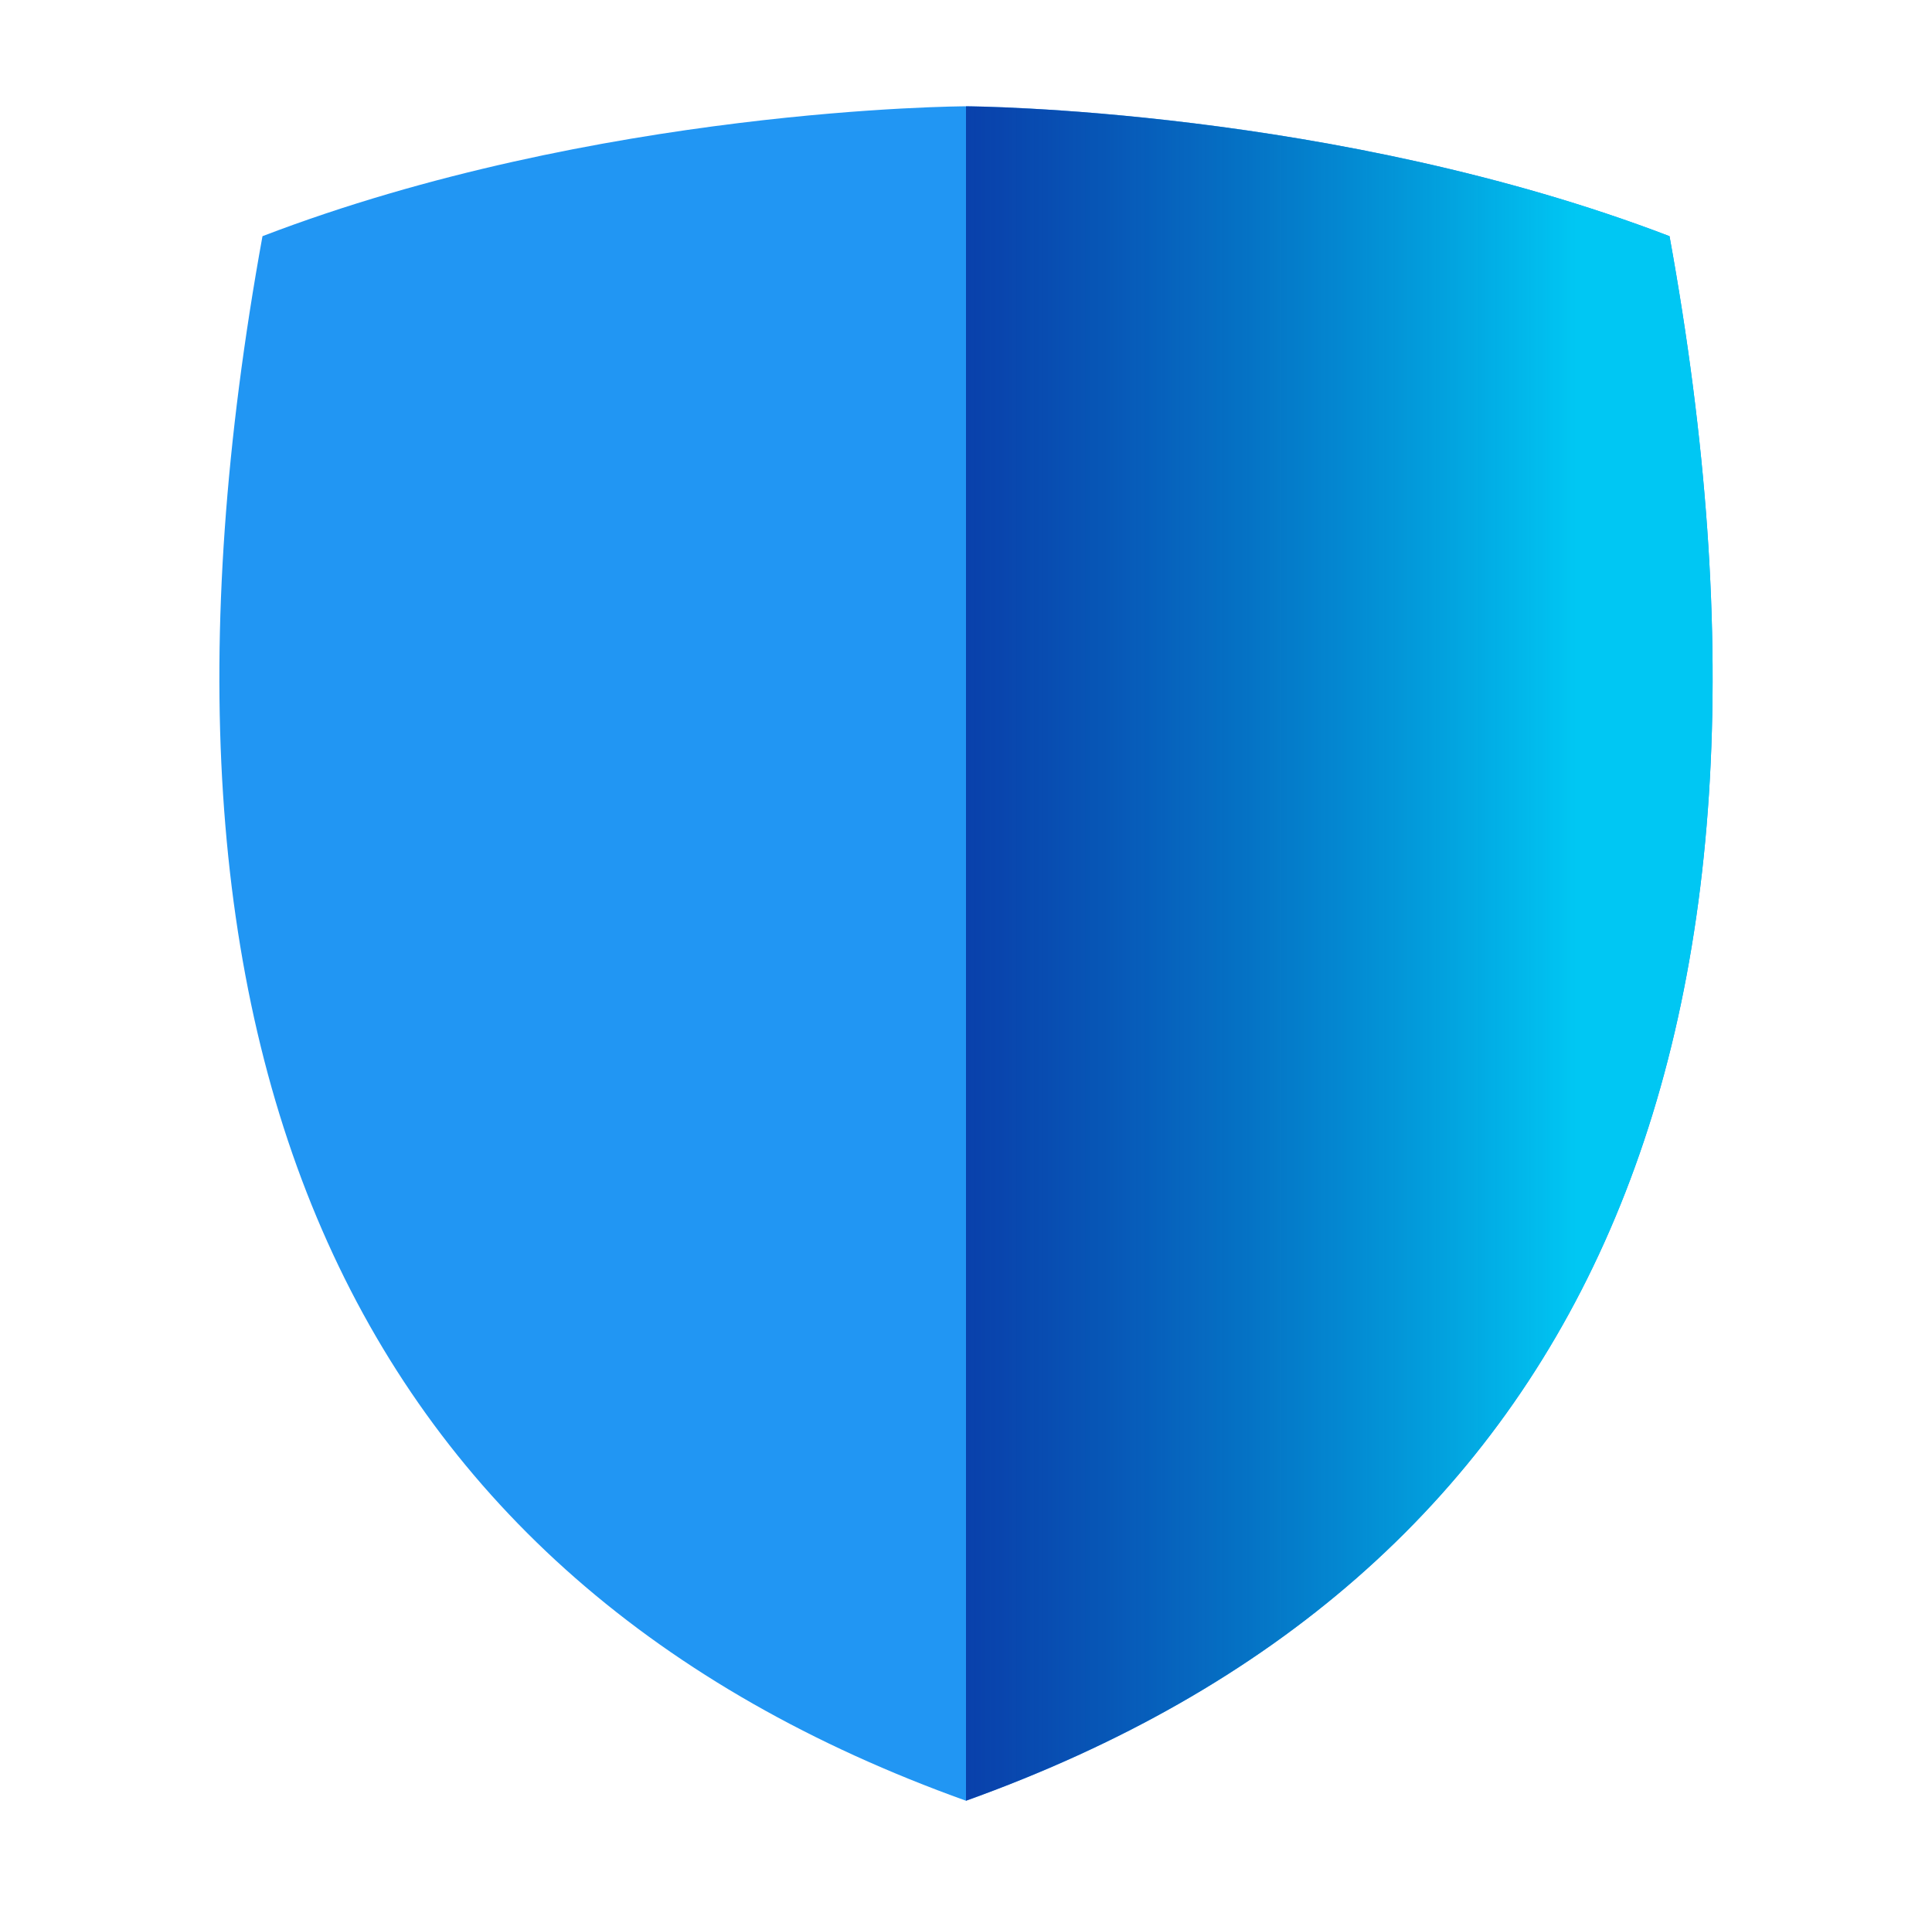 <svg width="101" height="100" viewBox="0 0 101 100" fill="none" xmlns="http://www.w3.org/2000/svg">
<g clip-path="url(#clip0_29_614)">
<path d="M50.5 94.122C18.311 82.581 5.947 55.086 13.722 12.345C31.23 5.636 50.3 5.556 50.5 5.556C50.697 5.556 69.828 5.667 87.278 12.345C95.053 55.086 82.689 82.581 50.5 94.122Z" fill="#2196F3"/>
<path d="M87.278 12.345C69.828 5.667 50.697 5.556 50.5 5.556V94.122C82.689 82.581 95.053 55.086 87.278 12.345Z" fill="url(#paint0_linear_29_614)"/>
</g>
<defs>
<linearGradient id="paint0_linear_29_614" x1="50.5" y1="49.839" x2="89.531" y2="49.839" gradientUnits="userSpaceOnUse">
<stop stop-color="#001F8F" stop-opacity="0.72"/>
<stop offset="0.818" stop-color="#00C7F3"/>
</linearGradient>
<clipPath id="clip0_29_614">
<rect width="100" height="100" fill="white" transform="translate(0.5)"/>
</clipPath>
</defs>
</svg>
